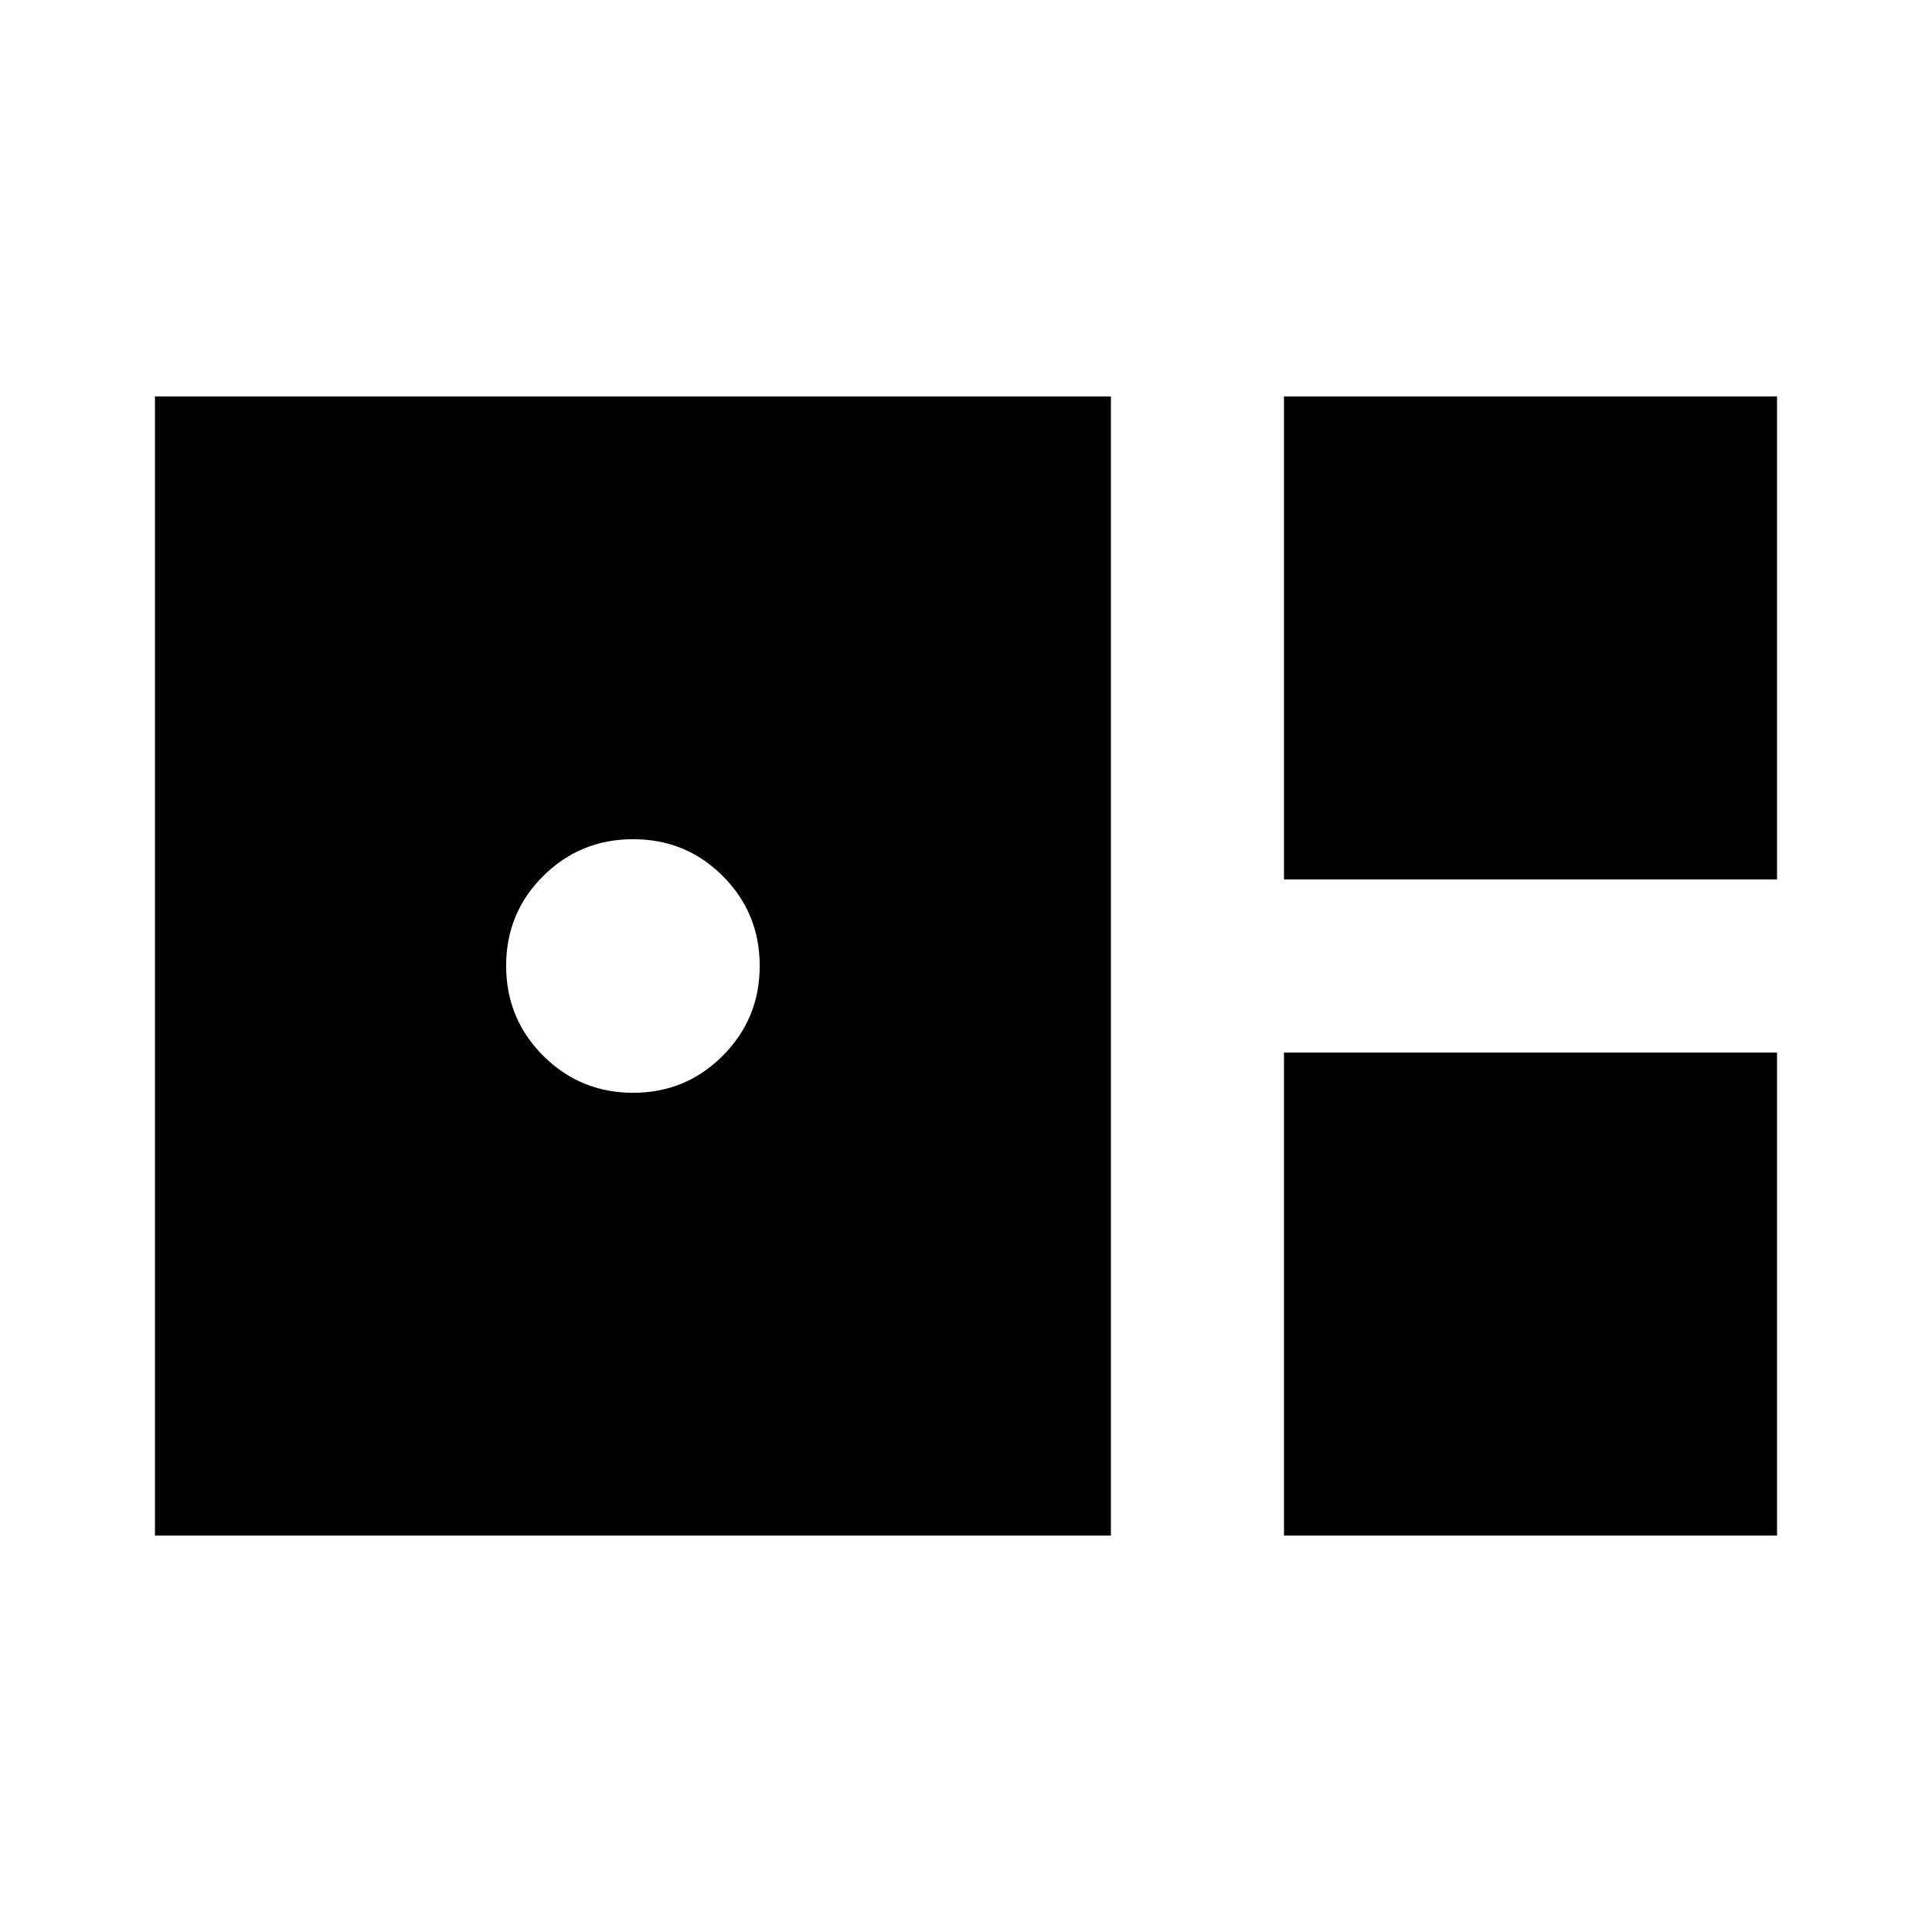 <svg xmlns="http://www.w3.org/2000/svg" height="24" viewBox="0 -960 960 960" width="24"><path d="M638-523h245v-240H638v240ZM77-197h475v-566H77v566Zm237.57-220q-26.22 0-44.65-18.4-18.42-18.41-18.42-44.7 0-26.29 18.4-44.6 18.41-18.3 44.7-18.3 26.29 0 44.6 18.35 18.3 18.36 18.3 44.58t-18.35 44.65Q340.79-417 314.57-417ZM638-197h245v-240H638v240Z"/></svg>